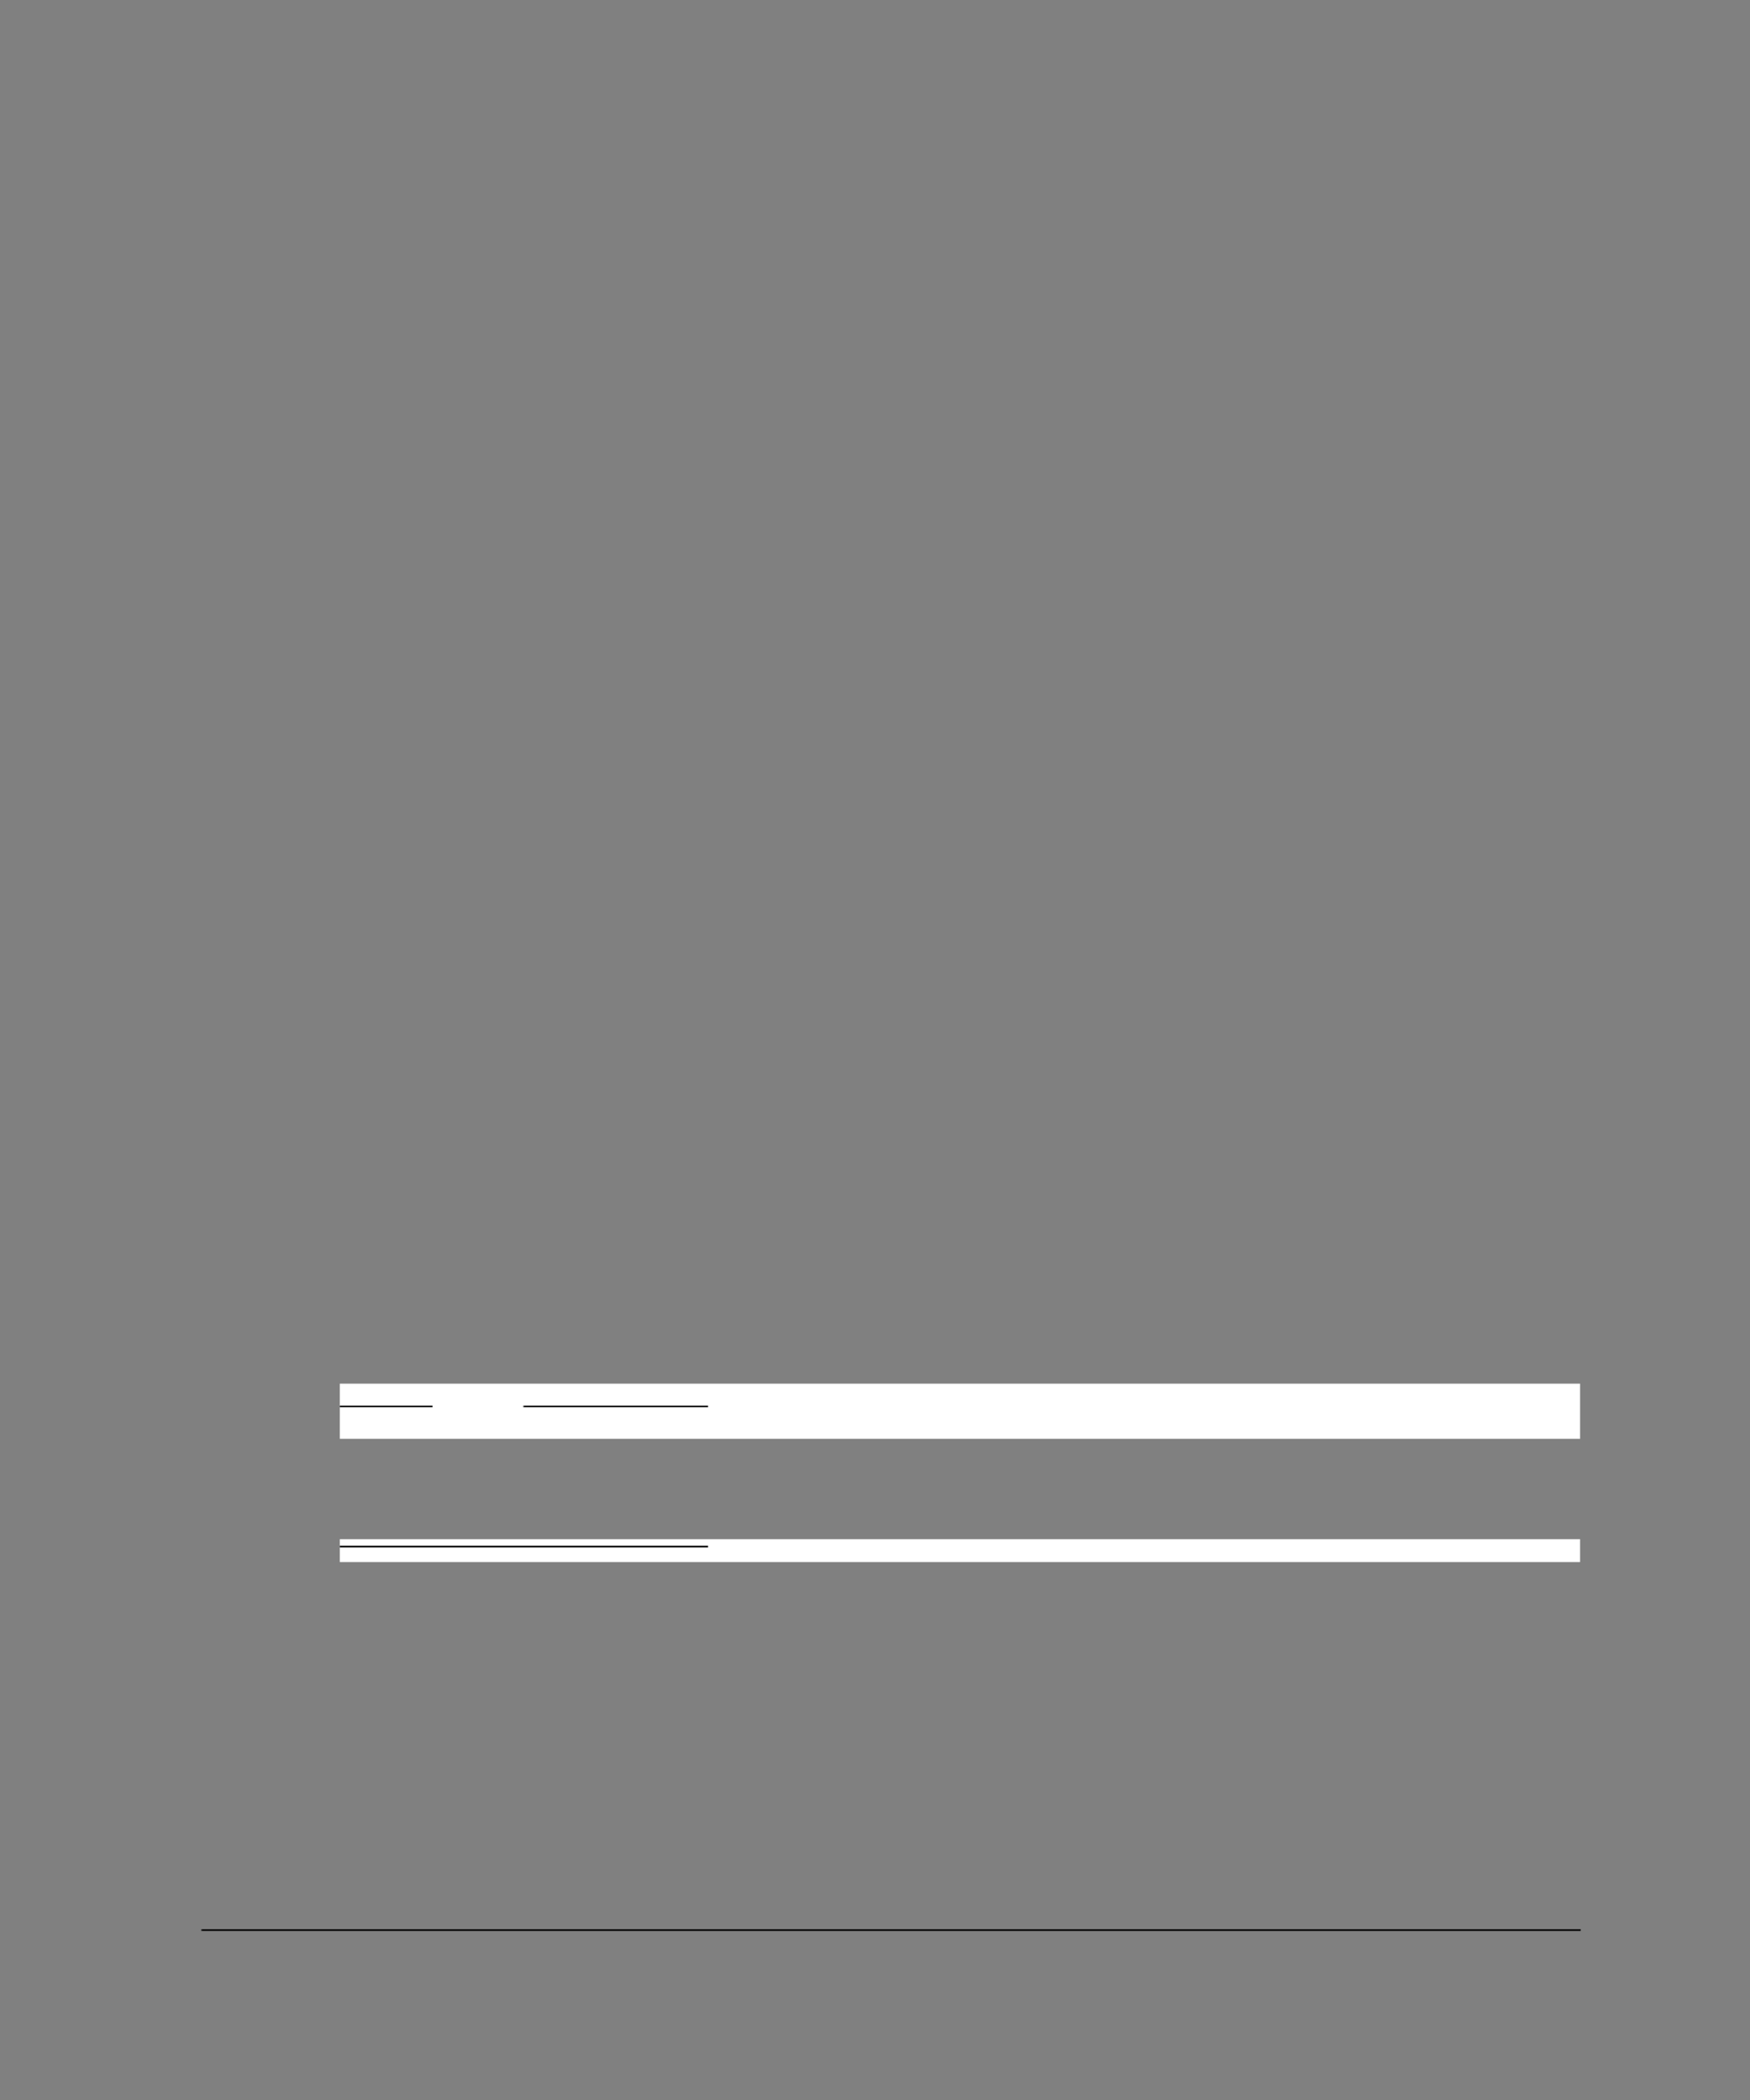 <?xml version="1.0" encoding="UTF-8" standalone="no"?>
<!DOCTYPE svg PUBLIC "-//W3C//DTD SVG 1.1//EN"
"http://www.w3.org/Graphics/SVG/1.1/DTD/svg11.dtd">
<svg viewBox="0 0 825 990" version="1.1" xmlns="http://www.w3.org/2000/svg" xmlns:xlink="http://www.w3.org/1999/xlink">
<rect x="0" y="0" width="825" height="990" fill="#808080" stroke="none"/>
<defs>
<clipPath id="c0_1087"><path d="M160.2,736.5V725.6H744.9v10.9Z"/></clipPath>
<style type="text/css"><![CDATA[
.g0_1087{
fill: #000;
}
.g1_1087{
fill: #FFF;
}
]]></style>
</defs>
<path d="M94.9,910.3h.3v-.8h-.3v.8Z" class="g0_1087"/>
<path d="M95.2,910.3h650v-.8H95.2v.8Z" class="g0_1087"/>
<path d="M160.2,678.3H744.9v-26H160.2v26Z" class="g1_1087"/>
<path d="M160.2,663.4v-.7Z" class="g0_1087"/>
<path d="M160.2,663.4h43.7v-.7H160.2v.7Z" class="g0_1087"/>
<path d="M246.7,663.4h.3v-.7h-.3v.7Z" class="g0_1087"/>
<path d="M247,663.4h86.8v-.7H247v.7Z" class="g0_1087"/>
<path clip-path="url(#c0_1087)" d="M160.2,736.4H744.9V725.6H160.2v10.8Z" class="g1_1087"/>
<path d="M160.2,729.5v-.7Z" class="g0_1087"/>
<path d="M160.2,729.5H333.8v-.8H160.2v.8Z" class="g0_1087"/>
</svg>